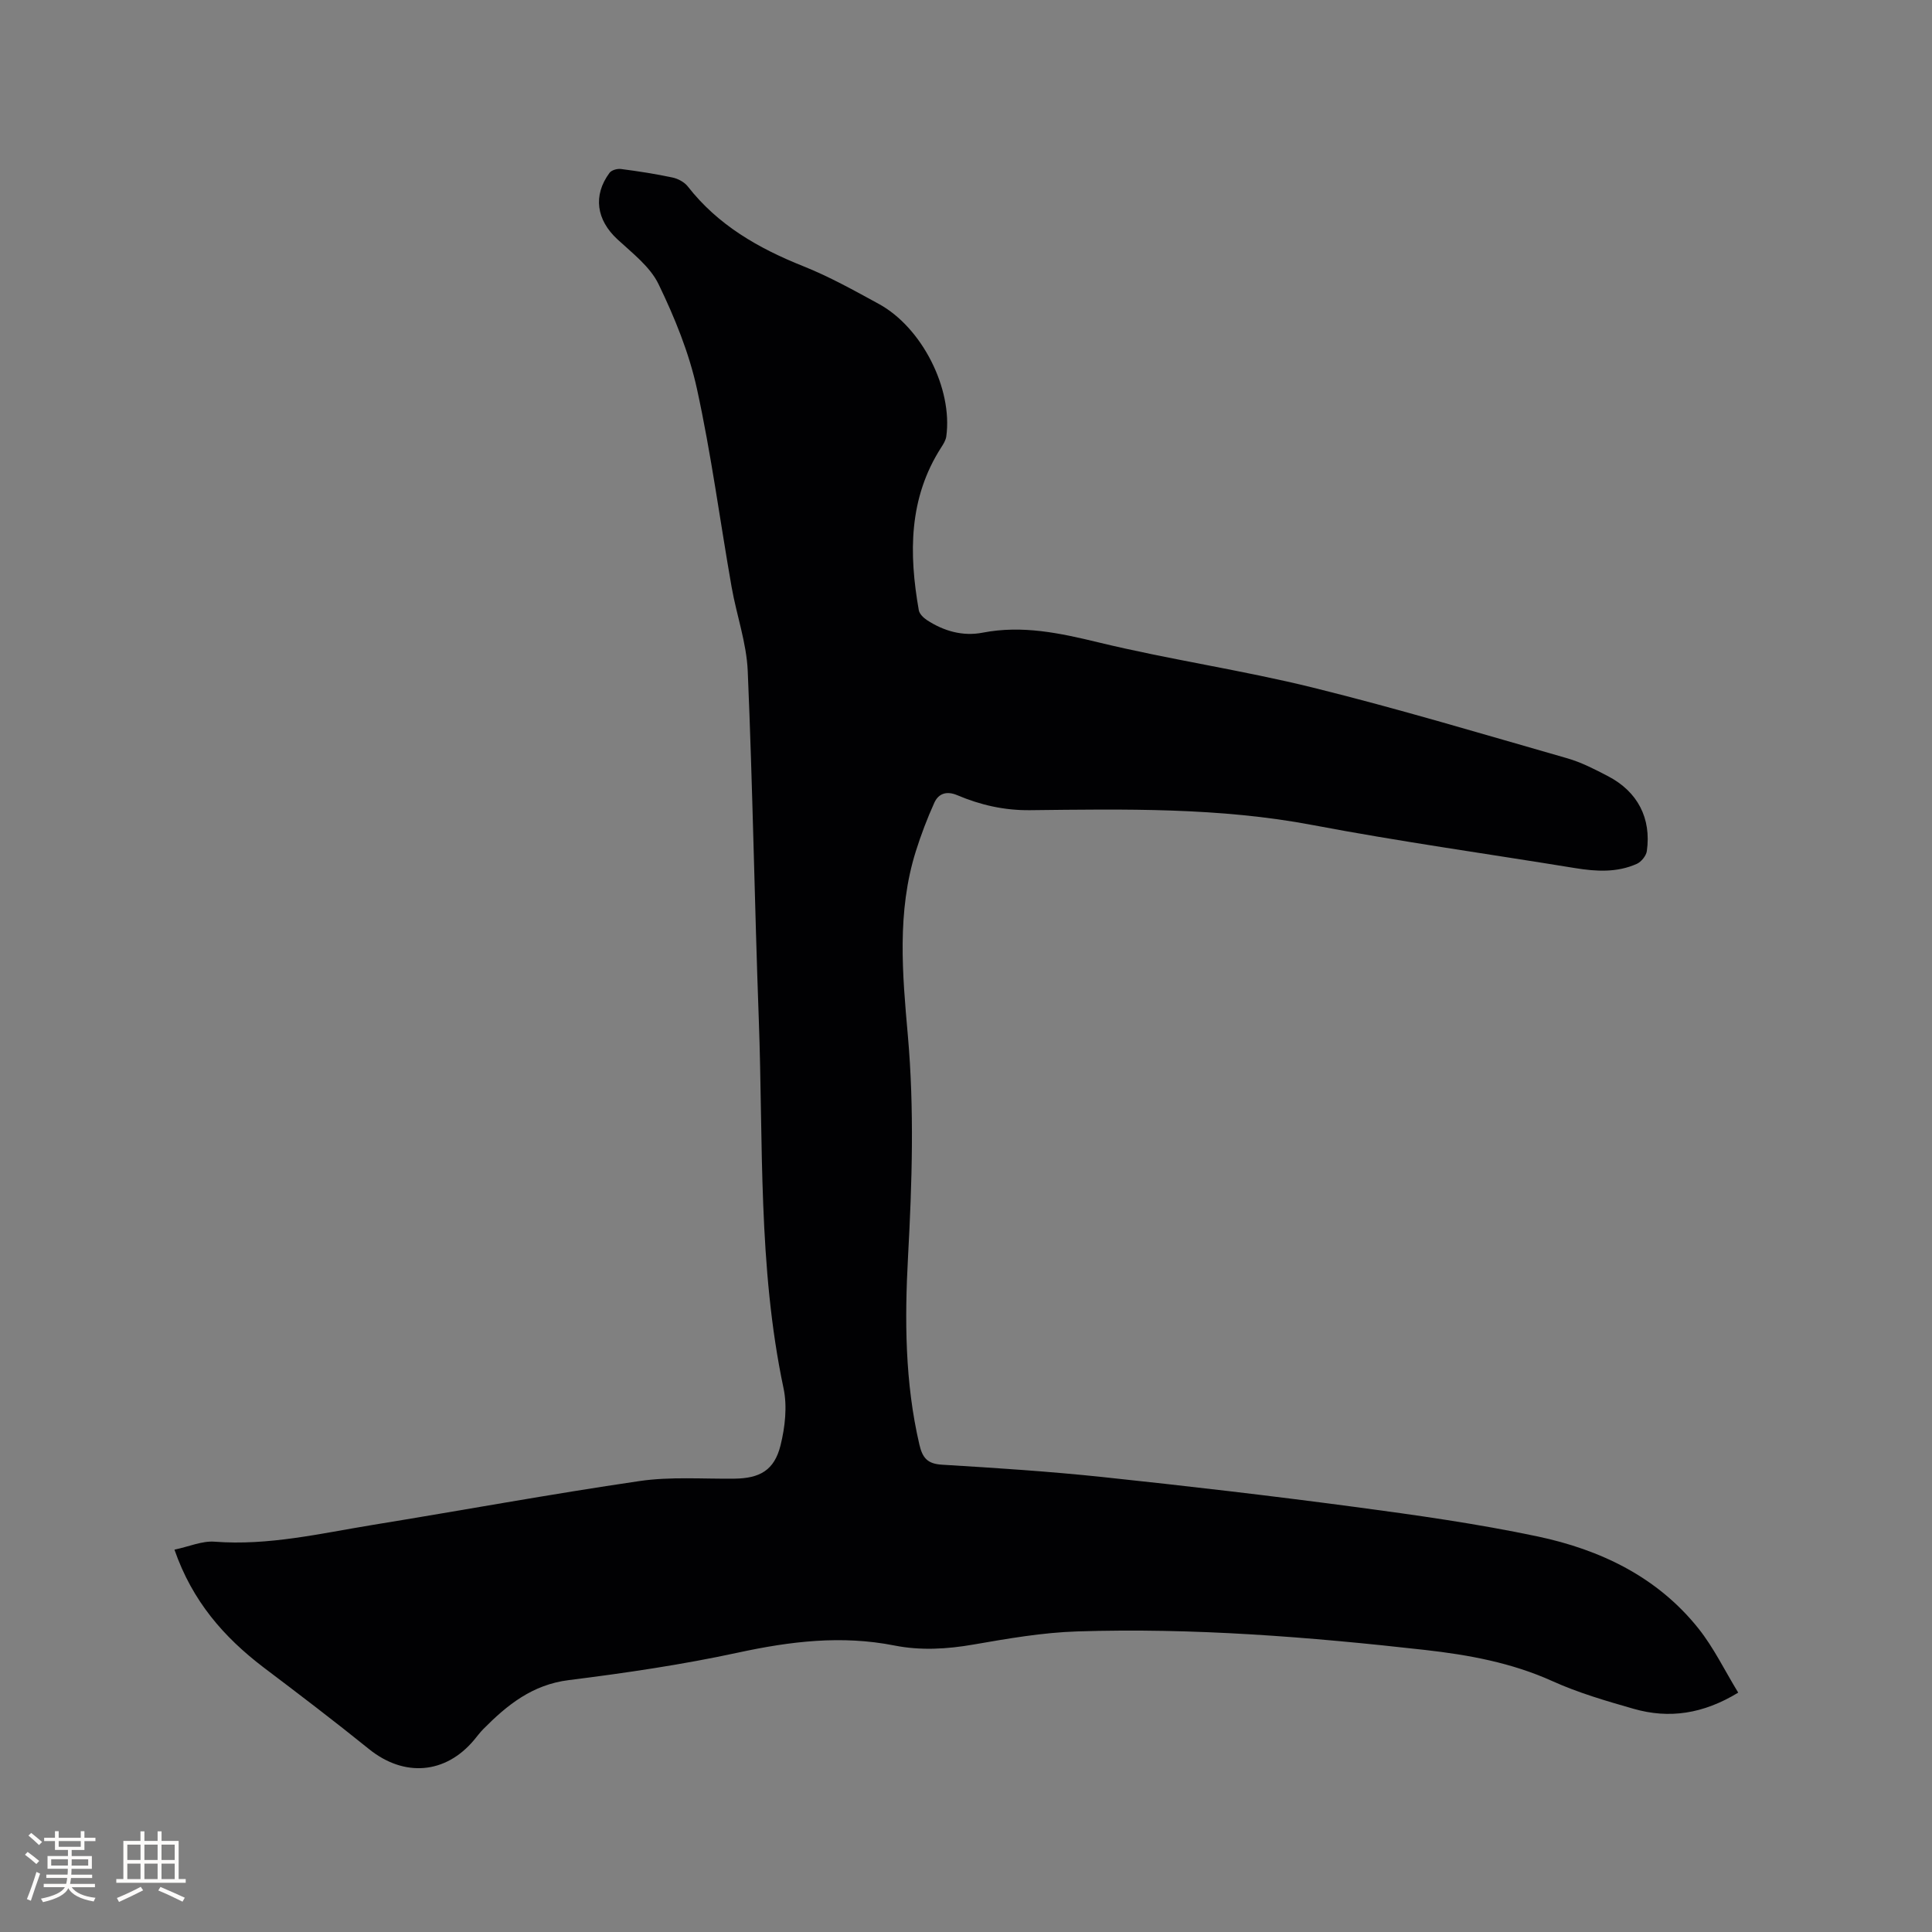 <svg enable-background="new 0 0 400 400" viewBox="0 0 400 400" xmlns="http://www.w3.org/2000/svg"><rect x="0" y="0" width="400" height="400" fill="#808080" stroke="none"/><path d="m36.12 320.84c3.04-.64 5.73-1.85 8.31-1.65 11.17.86 21.93-1.71 32.78-3.48 18.4-2.99 36.74-6.37 55.17-9.07 6.45-.95 13.11-.42 19.68-.5 5.24-.06 8.26-1.73 9.54-6.89.94-3.79 1.42-8.09.62-11.84-5.33-25.23-4.18-50.85-5.12-76.33-.88-24.05-1.26-48.12-2.29-72.16-.25-5.84-2.32-11.58-3.34-17.4-2.4-13.66-4.21-27.45-7.17-40.99-1.63-7.47-4.61-14.78-7.95-21.69-1.75-3.63-5.43-6.43-8.53-9.3-4.32-4-5.11-9.05-1.62-13.76.41-.56 1.6-.89 2.36-.79 3.57.46 7.14 1.01 10.66 1.76 1.15.24 2.46.94 3.17 1.84 6.26 8.03 14.64 12.82 23.93 16.53 5.39 2.15 10.51 5.01 15.62 7.8 8.95 4.88 15.34 17.55 13.98 27.43-.11.78-.58 1.56-1.03 2.25-6.78 10.53-6.73 22.01-4.66 33.75.13.76.98 1.57 1.69 2.04 3.5 2.28 7.42 3.39 11.51 2.6 8.26-1.6 16.03.08 24.04 2.02 14.71 3.56 29.75 5.74 44.43 9.37 17.66 4.37 35.1 9.61 52.6 14.62 2.92.84 5.7 2.28 8.42 3.7 6.13 3.19 9 8.7 8.04 15.51-.14.98-1.15 2.22-2.07 2.64-4.11 1.84-8.43 1.59-12.78.88-18.08-2.95-36.23-5.48-54.22-8.89-19.45-3.7-39.03-3.32-58.62-3.1-5.36.06-10.27-1.07-15.07-3.1-2.19-.93-3.88-.38-4.76 1.56-1.47 3.25-2.75 6.62-3.82 10.02-3.95 12.56-2.79 25.4-1.66 38.16 1.35 15.27.87 30.51.04 45.76-.71 13.06-.65 26.05 2.34 38.91.65 2.8 1.67 4.02 4.7 4.2 11.1.67 22.22 1.39 33.28 2.56 17.38 1.84 34.75 3.86 52.08 6.17 12.69 1.69 25.41 3.48 37.93 6.12 12.97 2.74 24.77 8.36 33.29 19.03 3.19 3.99 5.45 8.72 8.26 13.31-7.26 4.42-14.3 5.46-21.66 3.35-5.69-1.63-11.44-3.3-16.81-5.73-8.46-3.82-17.35-5.44-26.41-6.46-23.92-2.69-47.91-4.61-72.01-3.83-7.16.23-14.33 1.48-21.42 2.71-5.51.96-10.98 1.28-16.41.2-10.93-2.16-21.55-.86-32.33 1.47-11.56 2.5-23.33 4.23-35.08 5.7-7.54.94-12.76 5.15-17.72 10.17-.67.68-1.23 1.45-1.85 2.19-5.94 7.13-14.53 7.77-21.78 1.92-7.17-5.79-14.51-11.38-21.87-16.94-8.18-6.24-14.71-13.68-18.41-24.35z" fill="#010103"/><g fill="#fcfbfa"><path d="m5.17 384 .55-.58c.85.61 1.65 1.24 2.4 1.87l-.59.64c-.83-.73-1.62-1.38-2.36-1.93m1.22 9.53-.82-.34c.71-1.76 1.37-3.64 1.98-5.63.24.13.5.25.76.36-.6 1.67-1.24 3.54-1.92 5.61m-.5-13.5.57-.54c.56.44 1.31 1.06 2.26 1.87l-.64.64c-.68-.66-1.41-1.32-2.19-1.97m3.25.46h2.24v-1.36h.77v1.36h4.57v-1.36h.76v1.36h2.28v.69h-2.28v1.84h-2.64v1.26h4.18v2.64h-4.21c0 .45-.02.86-.05 1.21h4.32v.69h-4.38c-.04.34-.1.75-.19 1.22h5.15v.69h-4.82c.87 1.19 2.51 1.92 4.93 2.19-.17.31-.3.57-.37.76-2.77-.49-4.52-1.41-5.26-2.76-.56 1.26-2.3 2.23-5.24 2.9-.12-.24-.26-.48-.43-.72 2.73-.55 4.38-1.34 4.96-2.38h-4.38v-.69h4.65c.1-.38.17-.79.21-1.22h-4.32v-.69h4.4c.03-.34.05-.75.05-1.21h-4.2v-2.64h4.23v-1.26h-2.69v-1.84h-2.24zm1.46 4.46v1.29h3.45c.01-.4.02-.57.01-.53v-.32-.45h-3.46zm1.55-2.59h4.57v-1.19h-4.57zm6.11 2.59h-3.42v.77c-.01.19-.01.37-.02.53h3.44z"/><path d="m32.63 379.16h.82v1.98h3.54v7.89h1.46v.78h-14.37v-.78h1.46v-7.89h3.54v-1.98h.82v1.98h2.73zm-3.49 11.48.5.73c-1.61.82-3.28 1.63-5 2.41-.13-.27-.28-.55-.44-.82 1.75-.72 3.4-1.49 4.94-2.32m-2.78-5.55h2.73v-3.18h-2.73zm0 3.95h2.73v-3.2h-2.73zm3.54-3.95h2.73v-3.18h-2.73zm0 3.95h2.73v-3.2h-2.73zm7.89 4.68c-1.84-.92-3.51-1.7-5.02-2.32l.45-.73c1.89.8 3.57 1.55 5.04 2.23zm-1.62-11.81h-2.73v3.18h2.73zm-2.73 7.13h2.73v-3.2h-2.73z"/></g></svg>